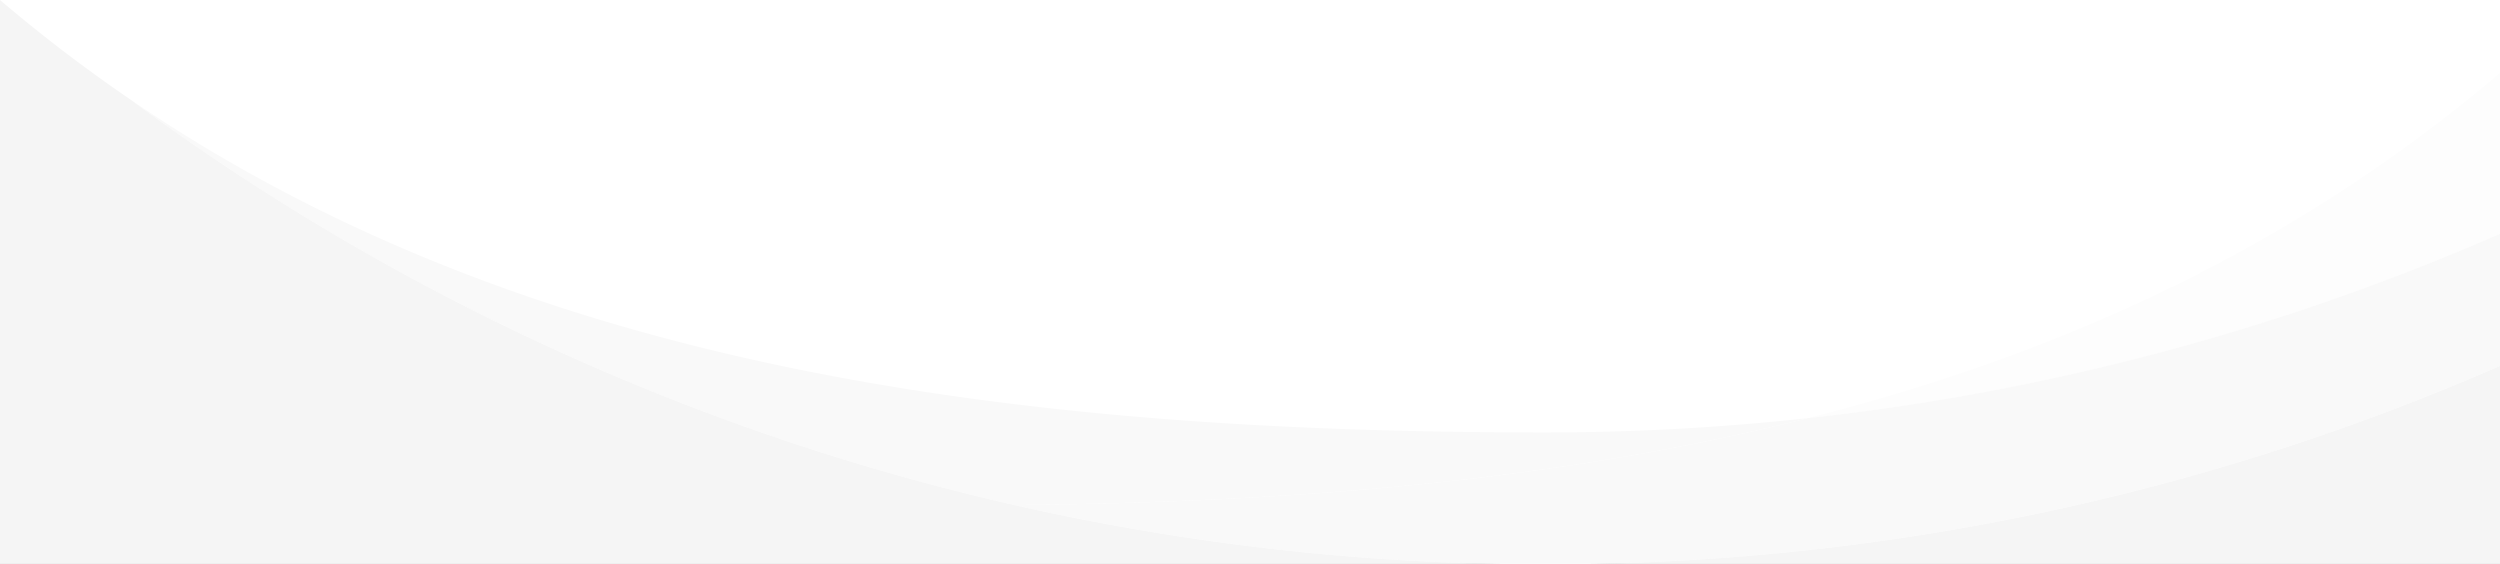 <svg xmlns="http://www.w3.org/2000/svg" viewBox="0 0 1920 433.46">
	<rect x="0" y="0" width="1920" height="433.46" fill="#333333" stroke="none"/>
	<defs>
		<style>
			.cls-0 {
				fill: #FFFFFF;
			}

			.cls-2 {
				fill: #FDFDFD;
			}

			.cls-3 {
				fill: #F9F9F9;
			}

			.cls-4 {
				fill: #F5F5F5;
			}
		</style>
	</defs>
	<rect class="cls-0" width="1920" height="433"/>
	<path class="cls-3" d="M1388.47,321.12a1851.58,1851.58,0,0,1-201.47,11c-406.83,0-782.69-48.31-1086.71-255.54A1824,1824,0,0,0,779,387.86C993.31,385.84,1198.5,369.08,1388.47,321.12Z"></path>
	<path class="cls-2" d="M1920,56c-156.64,133.37-336,215.77-531.53,265.12A1819.92,1819.92,0,0,0,1920,179.55Z"></path>
	<path class="cls-3" d="M1920,179.55V281C1707.36,373.87,1473.68,427.61,1228.07,433q-20.47.47-41.07.46-20.82,0-41.52-.46A1835.54,1835.54,0,0,1,779,387.86c214.32-2,419.51-18.78,609.48-66.74A1819.92,1819.92,0,0,0,1920,179.55Z"></path>
	<path class="cls-4" d="M779,387.86A1824,1824,0,0,1,100.29,76.54Q82.13,64.15,64.31,51,31.55,26.85,0,0V235.54H0V433H1145.48A1835.54,1835.54,0,0,1,779,387.86Z"></path>
	<path class="cls-4" d="M1920,281V433H1228.07C1473.68,427.61,1707.36,373.87,1920,281Z"></path>
</svg>